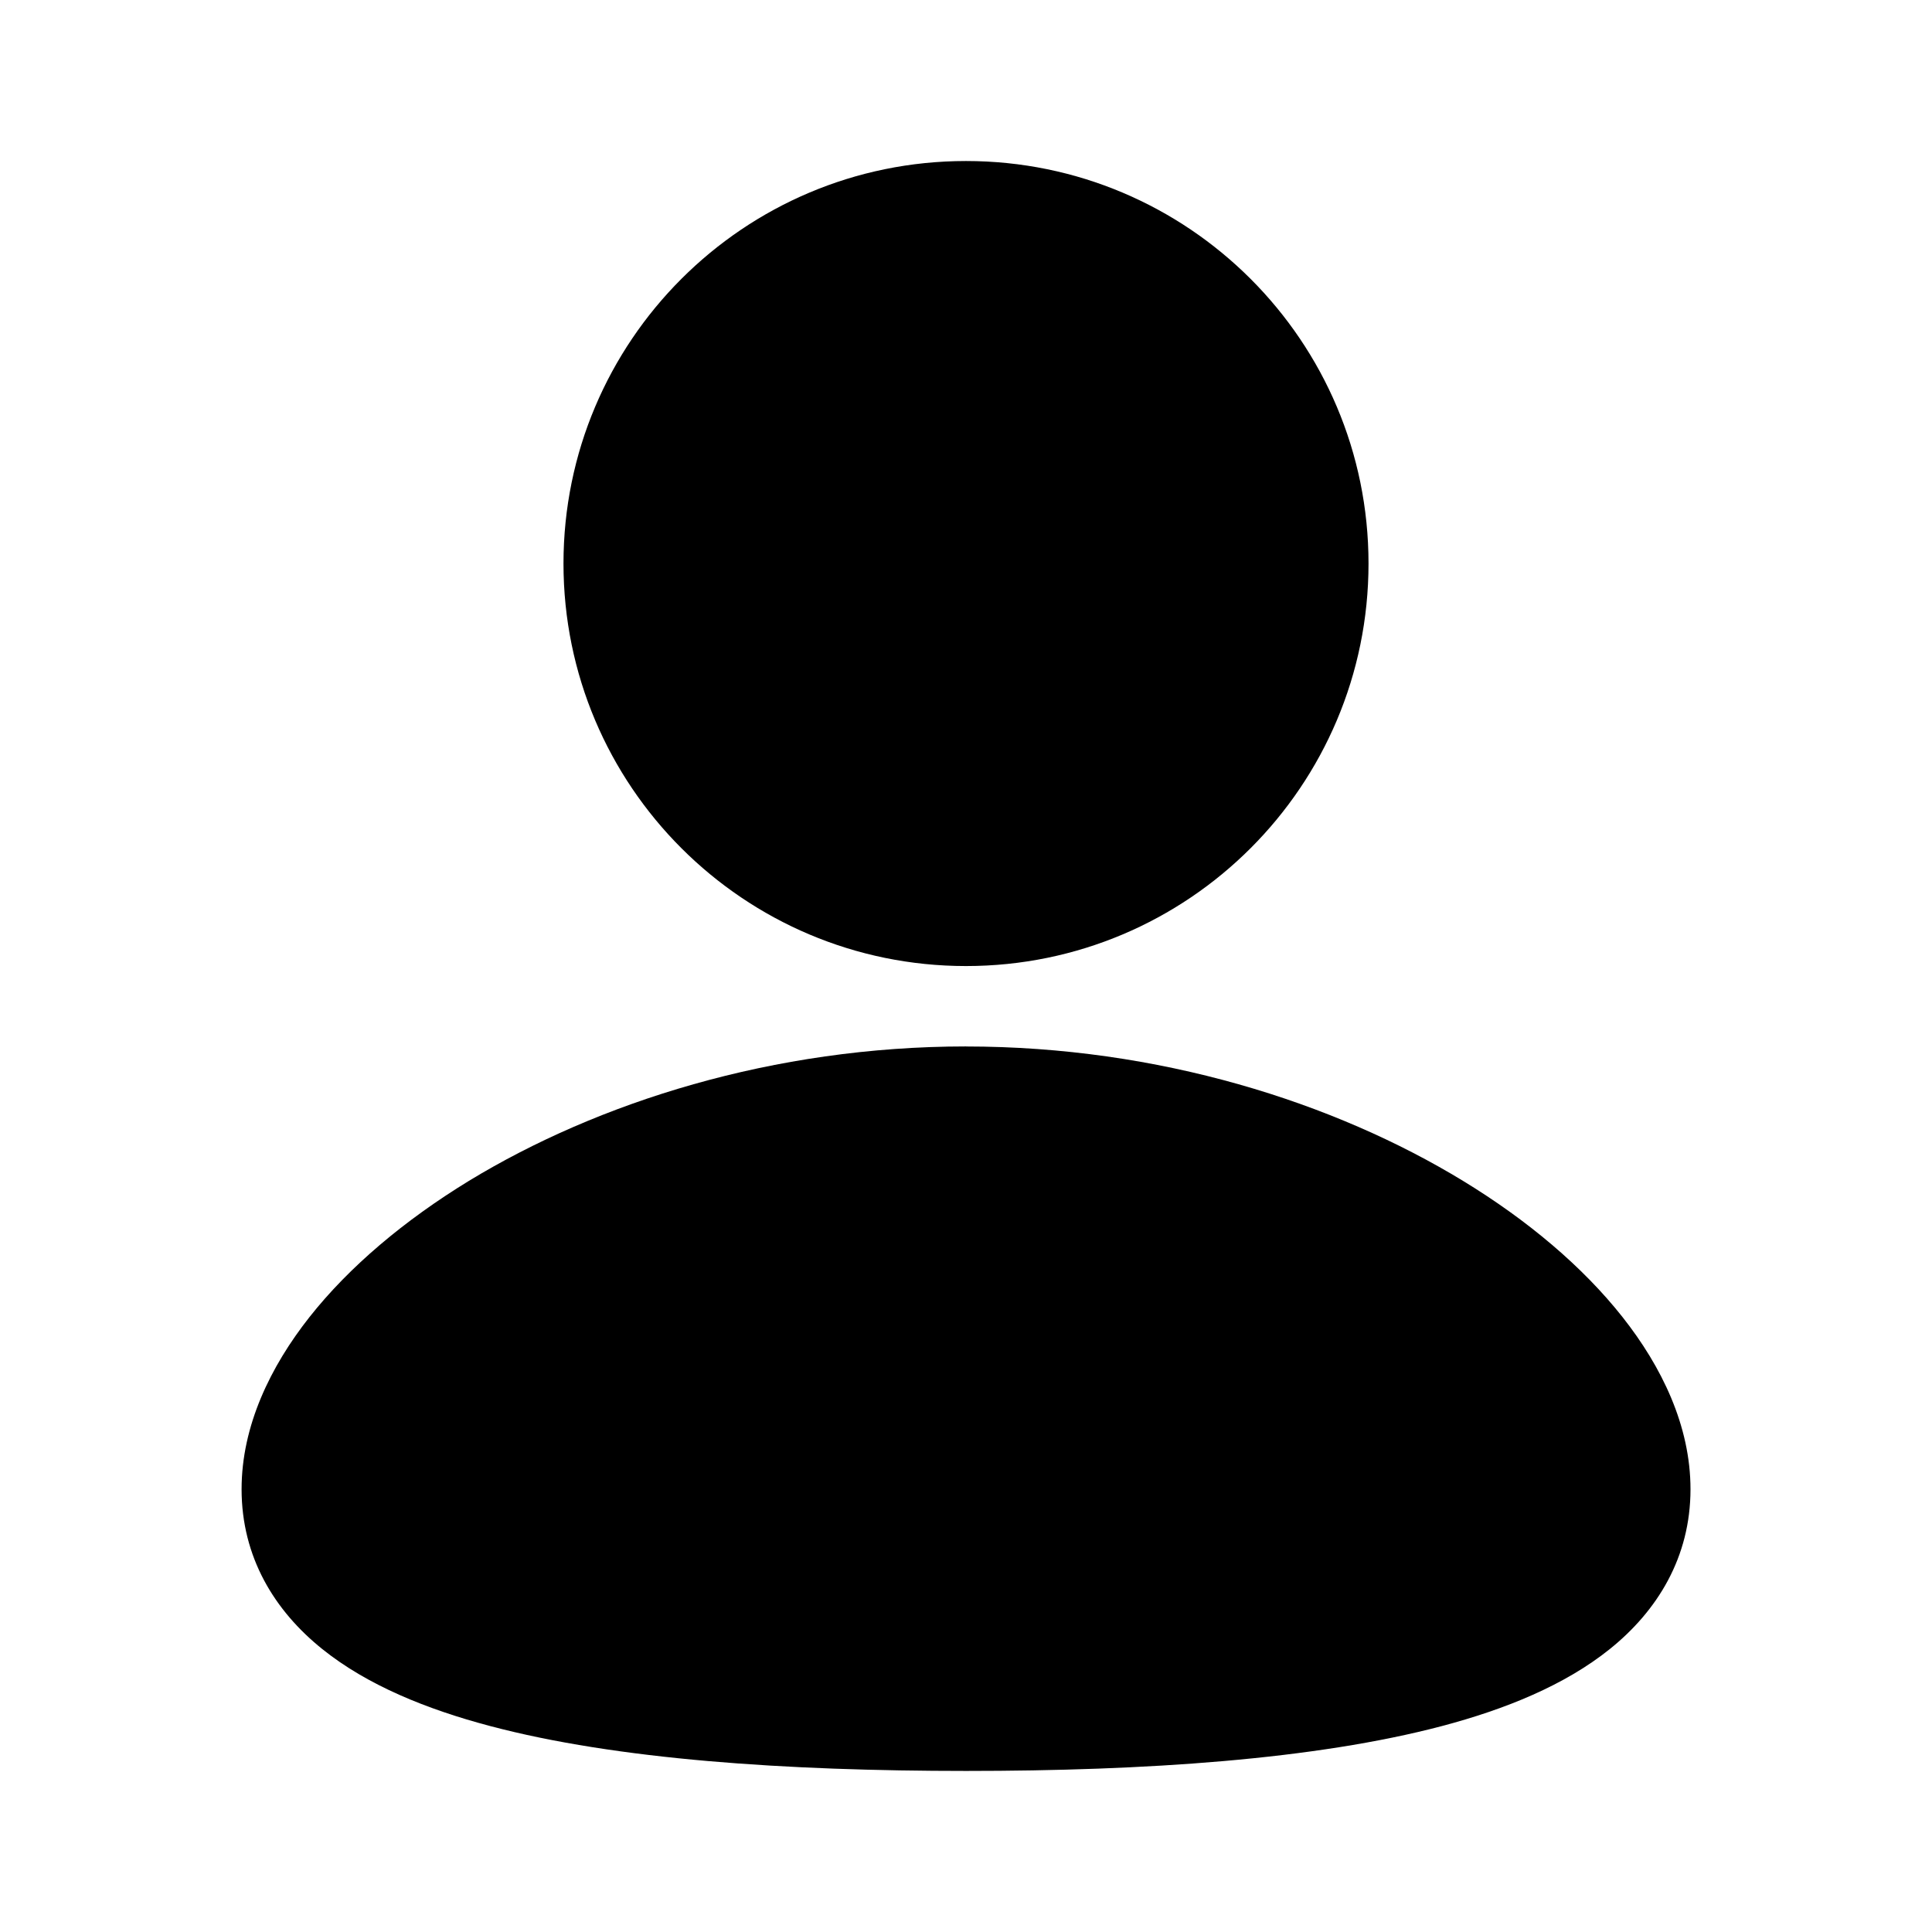 <!-- Generated by IcoMoon.io -->
<svg version="1.1" xmlns="http://www.w3.org/2000/svg" width="41" height="41" viewBox="0 0 41 41">
<title>mingcute--user-3-fill</title>
<path d="M20.5 22.208c4.093 0 7.816 1.186 10.554 2.856 1.367 0.834 2.535 1.818 3.379 2.887 0.83 1.051 1.442 2.308 1.442 3.652 0 1.444-0.702 2.581-1.713 3.393-0.957 0.769-2.219 1.278-3.56 1.633-2.696 0.712-6.293 0.953-10.101 0.953s-7.406-0.239-10.101-0.953c-1.341-0.355-2.603-0.864-3.56-1.633-1.013-0.813-1.713-1.949-1.713-3.393 0-1.344 0.612-2.602 1.442-3.654 0.844-1.068 2.011-2.050 3.379-2.887 2.738-1.667 6.463-2.855 10.554-2.855zM20.5 3.417c4.717 0 8.542 3.824 8.542 8.542s-3.824 8.542-8.542 8.542v0c-4.717 0-8.542-3.824-8.542-8.542s3.824-8.542 8.542-8.542v0z"></path>
</svg>
